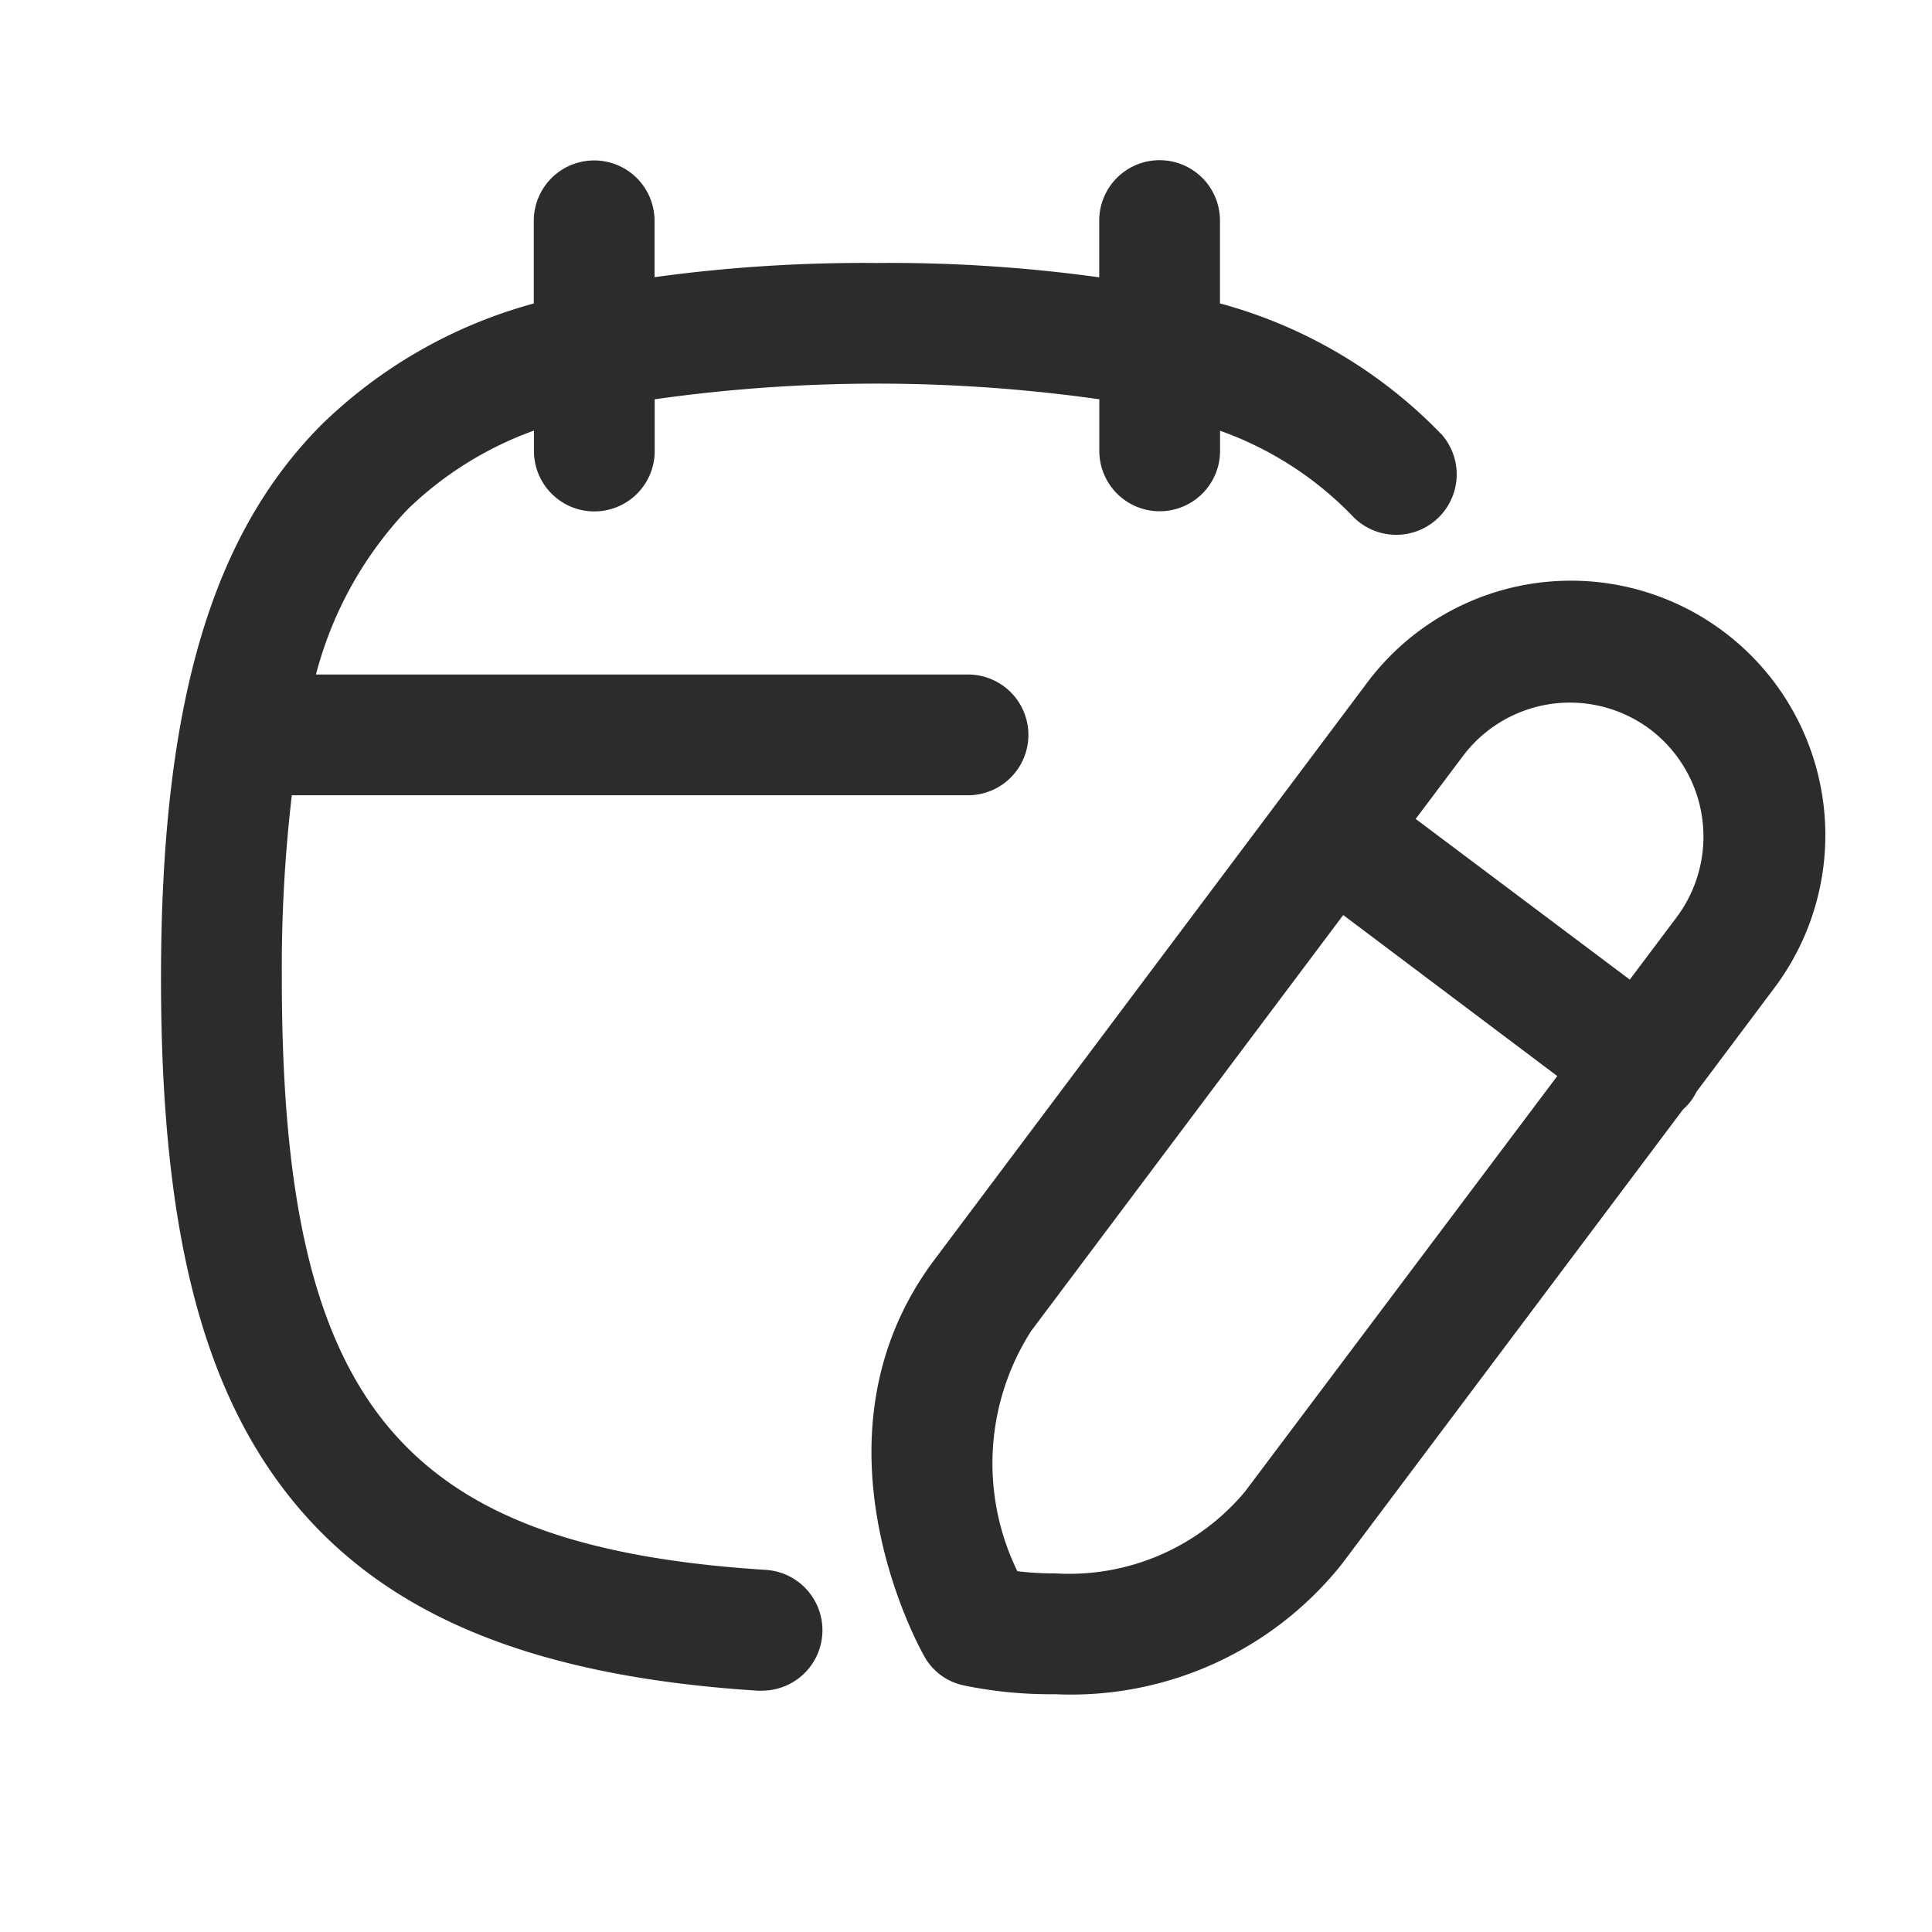 <svg id="Icon_Outline_Calendar_Edit" data-name="Icon/Outline/Calendar &amp; Edit" xmlns="http://www.w3.org/2000/svg" width="24" height="24" viewBox="0 0 24 24">
  <rect id="Container" width="24" height="24" fill="none"/>
  <path id="Edit_date" data-name="Edit date" d="M12537.968,21183.936a.731.731,0,0,1-.483-.355c-.063-.111-1.531-2.738.128-4.939l5.358-7.145a3.161,3.161,0,1,1,5.056,3.795l-.952,1.27a.751.751,0,0,1-.073.119.735.735,0,0,1-.094.1l-4.239,5.648a4.3,4.3,0,0,1-3.562,1.617A5.315,5.315,0,0,1,12537.968,21183.936Zm.84-4.4a3.053,3.053,0,0,0-.17,2.982,3.648,3.648,0,0,0,.468.027,2.846,2.846,0,0,0,2.36-1.016l3.879-5.162-2.659-2Zm7.438-4.367.585-.779a1.672,1.672,0,0,0-.33-2.328,1.662,1.662,0,0,0-2.328.33l-.587.781Zm-10.824,8.834c-2.771-.176-4.6-.92-5.769-2.34-1.144-1.393-1.653-3.4-1.653-6.508,0-3.375.616-5.5,2-6.885a6.047,6.047,0,0,1,2.631-1.5v-1.027a.75.75,0,0,1,1.5,0v.7a19.133,19.133,0,0,1,2.759-.176,18.931,18.931,0,0,1,2.765.178v-.705a.75.75,0,1,1,1.5,0v1.029a6,6,0,0,1,2.76,1.635.751.751,0,0,1-1.1,1.021,4.266,4.266,0,0,0-1.659-1.074v.25a.75.75,0,1,1-1.5,0v-.641a19.721,19.721,0,0,0-5.523,0v.643a.75.75,0,1,1-1.5,0v-.254a4.39,4.39,0,0,0-1.568.977,4.7,4.7,0,0,0-1.14,2.053h8.1a.749.749,0,1,1,0,1.5h-8.4a18.441,18.441,0,0,0-.124,2.275c0,5.275,1.462,7.061,6.019,7.348a.751.751,0,0,1-.048,1.5Z" transform="translate(-12526 -21163)" fill="#2c2c2c"/>
</svg>
